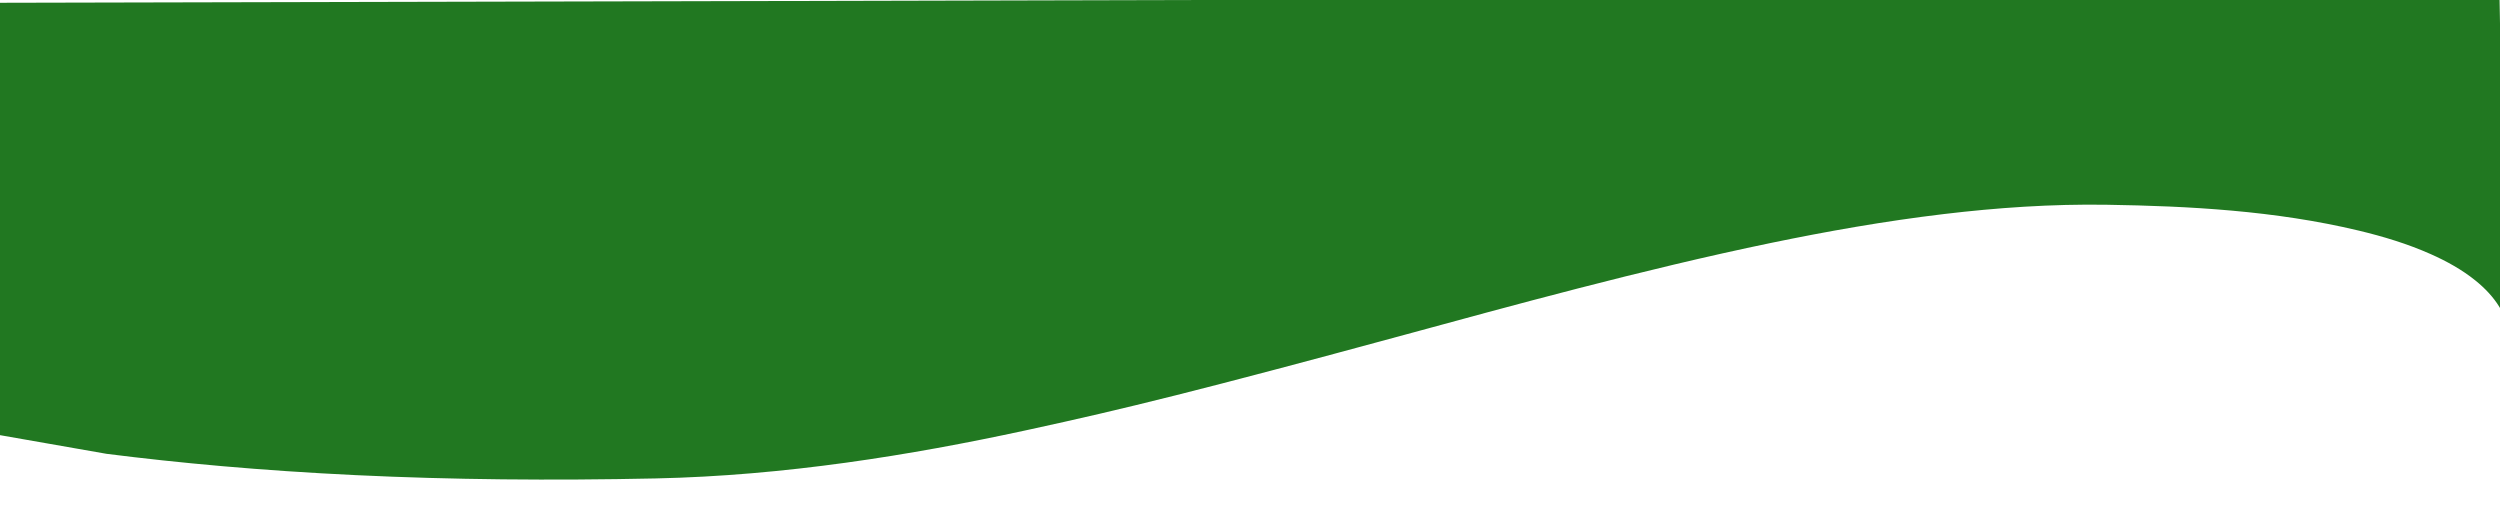 <?xml version="1.0" encoding="UTF-8" standalone="no"?>
<!-- Created with Inkscape (http://www.inkscape.org/) -->

<svg
   xmlns:dc="http://purl.org/dc/elements/1.1/"
   xmlns:cc="http://creativecommons.org/ns#"
   xmlns:rdf="http://www.w3.org/1999/02/22-rdf-syntax-ns#"
   xmlns:svg="http://www.w3.org/2000/svg"
   xmlns="http://www.w3.org/2000/svg"
   xmlns:sodipodi="http://sodipodi.sourceforge.net/DTD/sodipodi-0.dtd"
   xmlns:inkscape="http://www.inkscape.org/namespaces/inkscape"
   width="5291.338"
   height="1122.52"
   viewBox="0 0 1400 297"
   version="1.1"
   id="wave"
   sodipodi:docname="wave3.svg"
   inkscape:version="0.92.4 (5da689c313, 2019-01-14)">
  <defs
     id="defs2">
    <inkscape:path-effect
       effect="skeletal"
       id="path-effect99"
       is_visible="true"
       pattern="m 0,286.795 c 0,0 43.467,10.583 73.327,2.268 29.86,-8.315 298.601,-4.914 298.601,-4.914 l -1.512,0.756"
       copytype="single_stretched"
       prop_scale="0.265"
       scale_y_rel="false"
       spacing="0"
       normal_offset="0"
       tang_offset="0"
       prop_units="false"
       vertical_pattern="false"
       fuse_tolerance="0" />
  </defs>
  <sodipodi:namedview
     id="base"
     pagecolor="#ffffff"
     bordercolor="#666666"
     borderopacity="1.0"
     inkscape:pageopacity="0.0"
     inkscape:pageshadow="2"
     inkscape:zoom="0.0875"
     inkscape:cx="3585.651"
     inkscape:cy="363.94183"
     inkscape:document-units="mm"
     inkscape:current-layer="layer1"
     showgrid="false"
     units="px"
     inkscape:window-width="1024"
     inkscape:window-height="705"
     inkscape:window-x="1358"
     inkscape:window-y="-8"
     inkscape:window-maximized="1" />
  <g
     inkscape:label="Layer 1"
     inkscape:groupmode="layer"
     id="layer1">
    <path
       style="fill:#217821;stroke:none;stroke-width:0.261px;stroke-linecap:butt;stroke-linejoin:miter;stroke-opacity:1"
       d="m -2.976,236.248 c 0,0 38.748,7.036 99.417,17.9 38.848,5.051 83.905,9.378 136.117,11.934 52.23,2.557 106.473,3.094 163.585,1.838 0,-1e-5 4e-5,-1e-5 4e-5,-1e-5 70.508,-1.554 139.236,-13.015 201.321,-26.785 -0.074,0.017 3.157,-0.702 3.083,-0.685 51.205,-11.414 92.875,-21.905 205.722,-53.345 53.597,-14.933 128.404,-36.166 198.794,-51.106 29.947,-6.357 61.618,-12.145 94.122,-16.127 28.773,-3.525 58.752,-5.705 89.188,-5.206 44.377,0.725 91.608,3.249 137.251,14.461 13.33,3.274 26.657,7.397 39.346,13.187 8.637,3.939 17.059,8.696 24.47,14.848 5.04,4.182 9.619,9.074 13.022,14.781 0,0 10e-5,1.5e-4 10e-5,1.5e-4 2.36,3.994 4.121,8.393 4.962,13.011 0,0.034 -1.353,12.249 -1.357,12.283 -0.178,-10 -3.396,-189.028 -3.574,-199.028 C 733.056,-0.004 0.002,1.647 0.002,1.647 4.155,1.57 8.308,1.493 12.461,1.417"
       id="path91"
       inkscape:connector-curvature="0"
       inkscape:path-effect="#path-effect99"
       inkscape:original-d="m -3.0238094,236.5238 c 0,0 132.2684694,35.96209 399.1428494,30.2381 267.63787,-5.74036 562.33679,-155.13206 792.23806,-151.19048 244.2199,4.18707 217.7143,81.64286 217.7143,81.64286 L 1403.0476,-2.3571509 0,0.66665858"
       sodipodi:nodetypes="cssccc"
       transform="matrix(1.026,0,0,1,-39.233,-3.7404334e-8)" />
  </g>
</svg>
